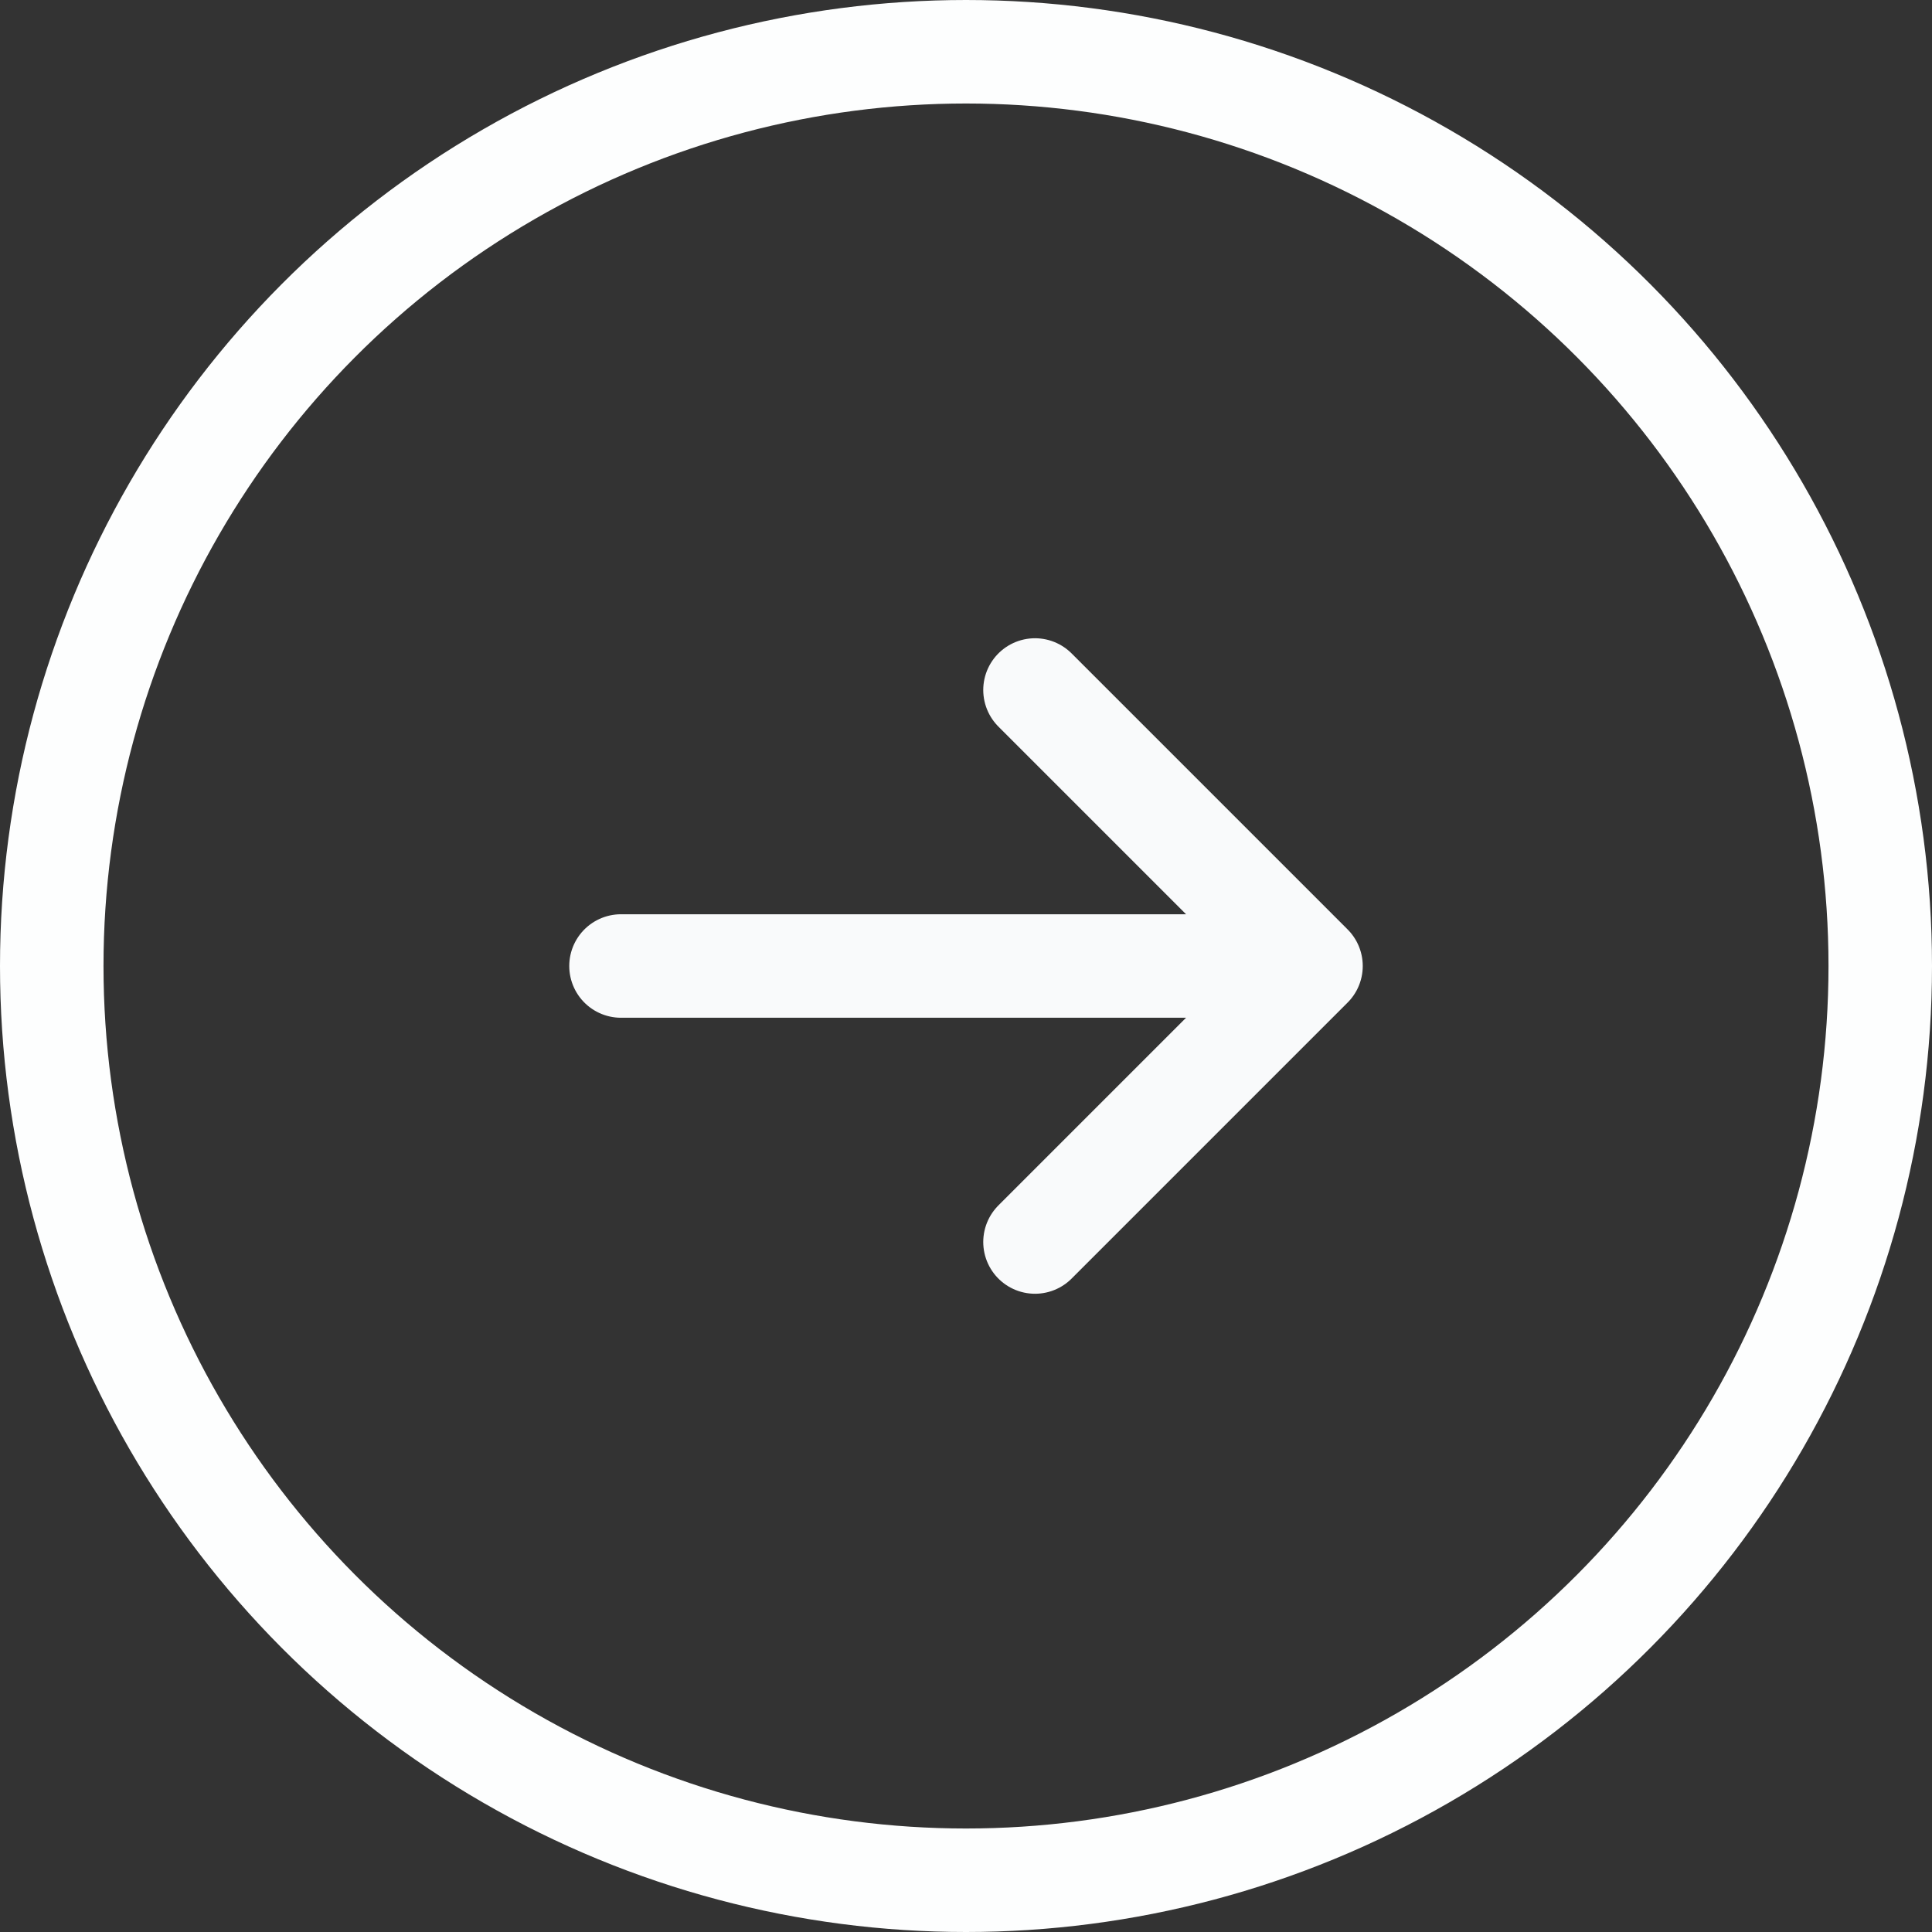 <svg width="28" height="28" viewBox="0 0 28 28" fill="none" xmlns="http://www.w3.org/2000/svg">
<rect x="0" y="0" width="28" height="28" fill="#333333" stroke="none"/>
<circle cx="14" cy="14" r="13.25" stroke="#FDFEFE" stroke-width="1.5"/>
<path d="M19 14L9 14M19 14L15 10M19 14L15 18" stroke="#F9FAFB" stroke-width="1.5" stroke-linecap="round" stroke-linejoin="round"/>
</svg>
